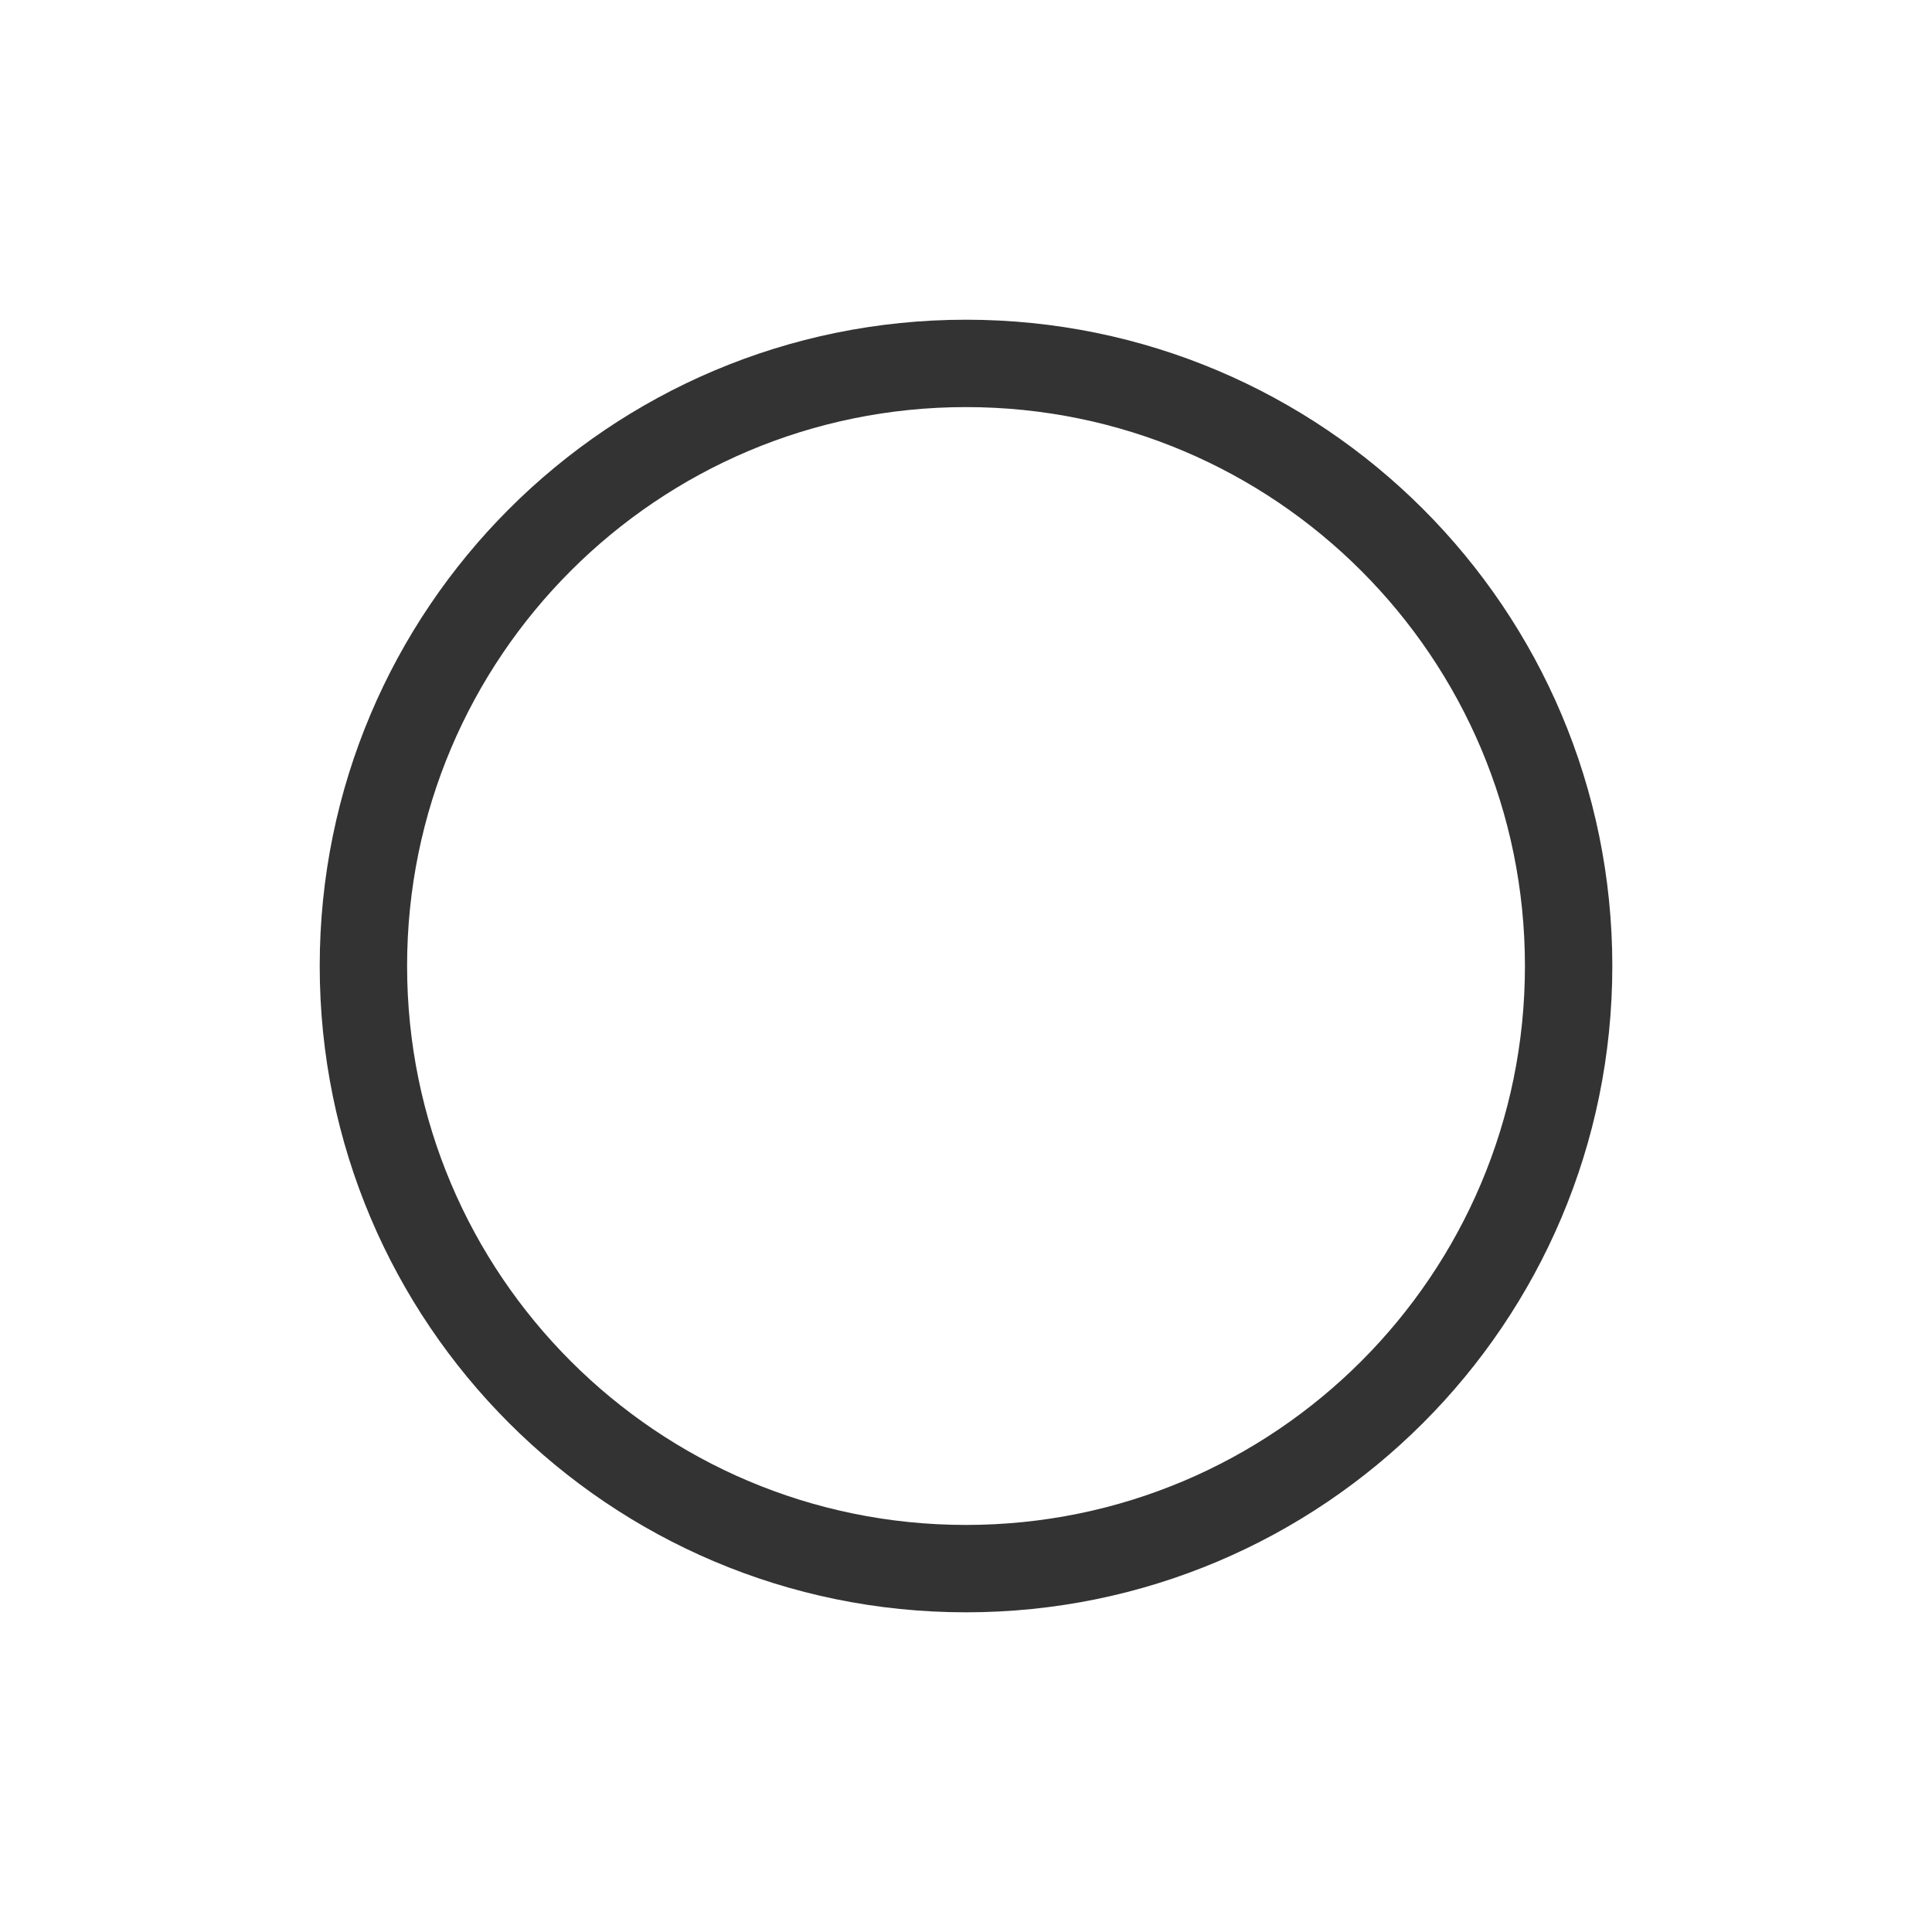 <svg version="1.1" xmlns="http://www.w3.org/2000/svg" xmlns:xlink="http://www.w3.org/1999/xlink" width="66.333" height="66.333" viewBox="0,0,66.333,66.333"><g transform="translate(-206.833,-146.833)"><g data-paper-data="{&quot;isPaintingLayer&quot;:true}" fill="none" fill-rule="nonzero" stroke-linecap="butt" stroke-linejoin="miter" stroke-miterlimit="10" stroke-dasharray="" stroke-dashoffset="0" style="mix-blend-mode: normal"><path d="M206.833,180c0,-18.317 14.849,-33.167 33.167,-33.167c18.317,0 33.167,14.849 33.167,33.167c0,18.317 -14.849,33.167 -33.167,33.167c-18.317,0 -33.167,-14.849 -33.167,-33.167z" stroke="none" stroke-width="0"/><path d="M219.31,180c0,-11.427 9.263,-20.69 20.69,-20.69c11.427,0 20.69,9.263 20.69,20.69c0,11.427 -9.263,20.69 -20.69,20.69c-11.427,0 -20.69,-9.263 -20.69,-20.69z" stroke="#333333" stroke-width="3"/></g></g></svg>